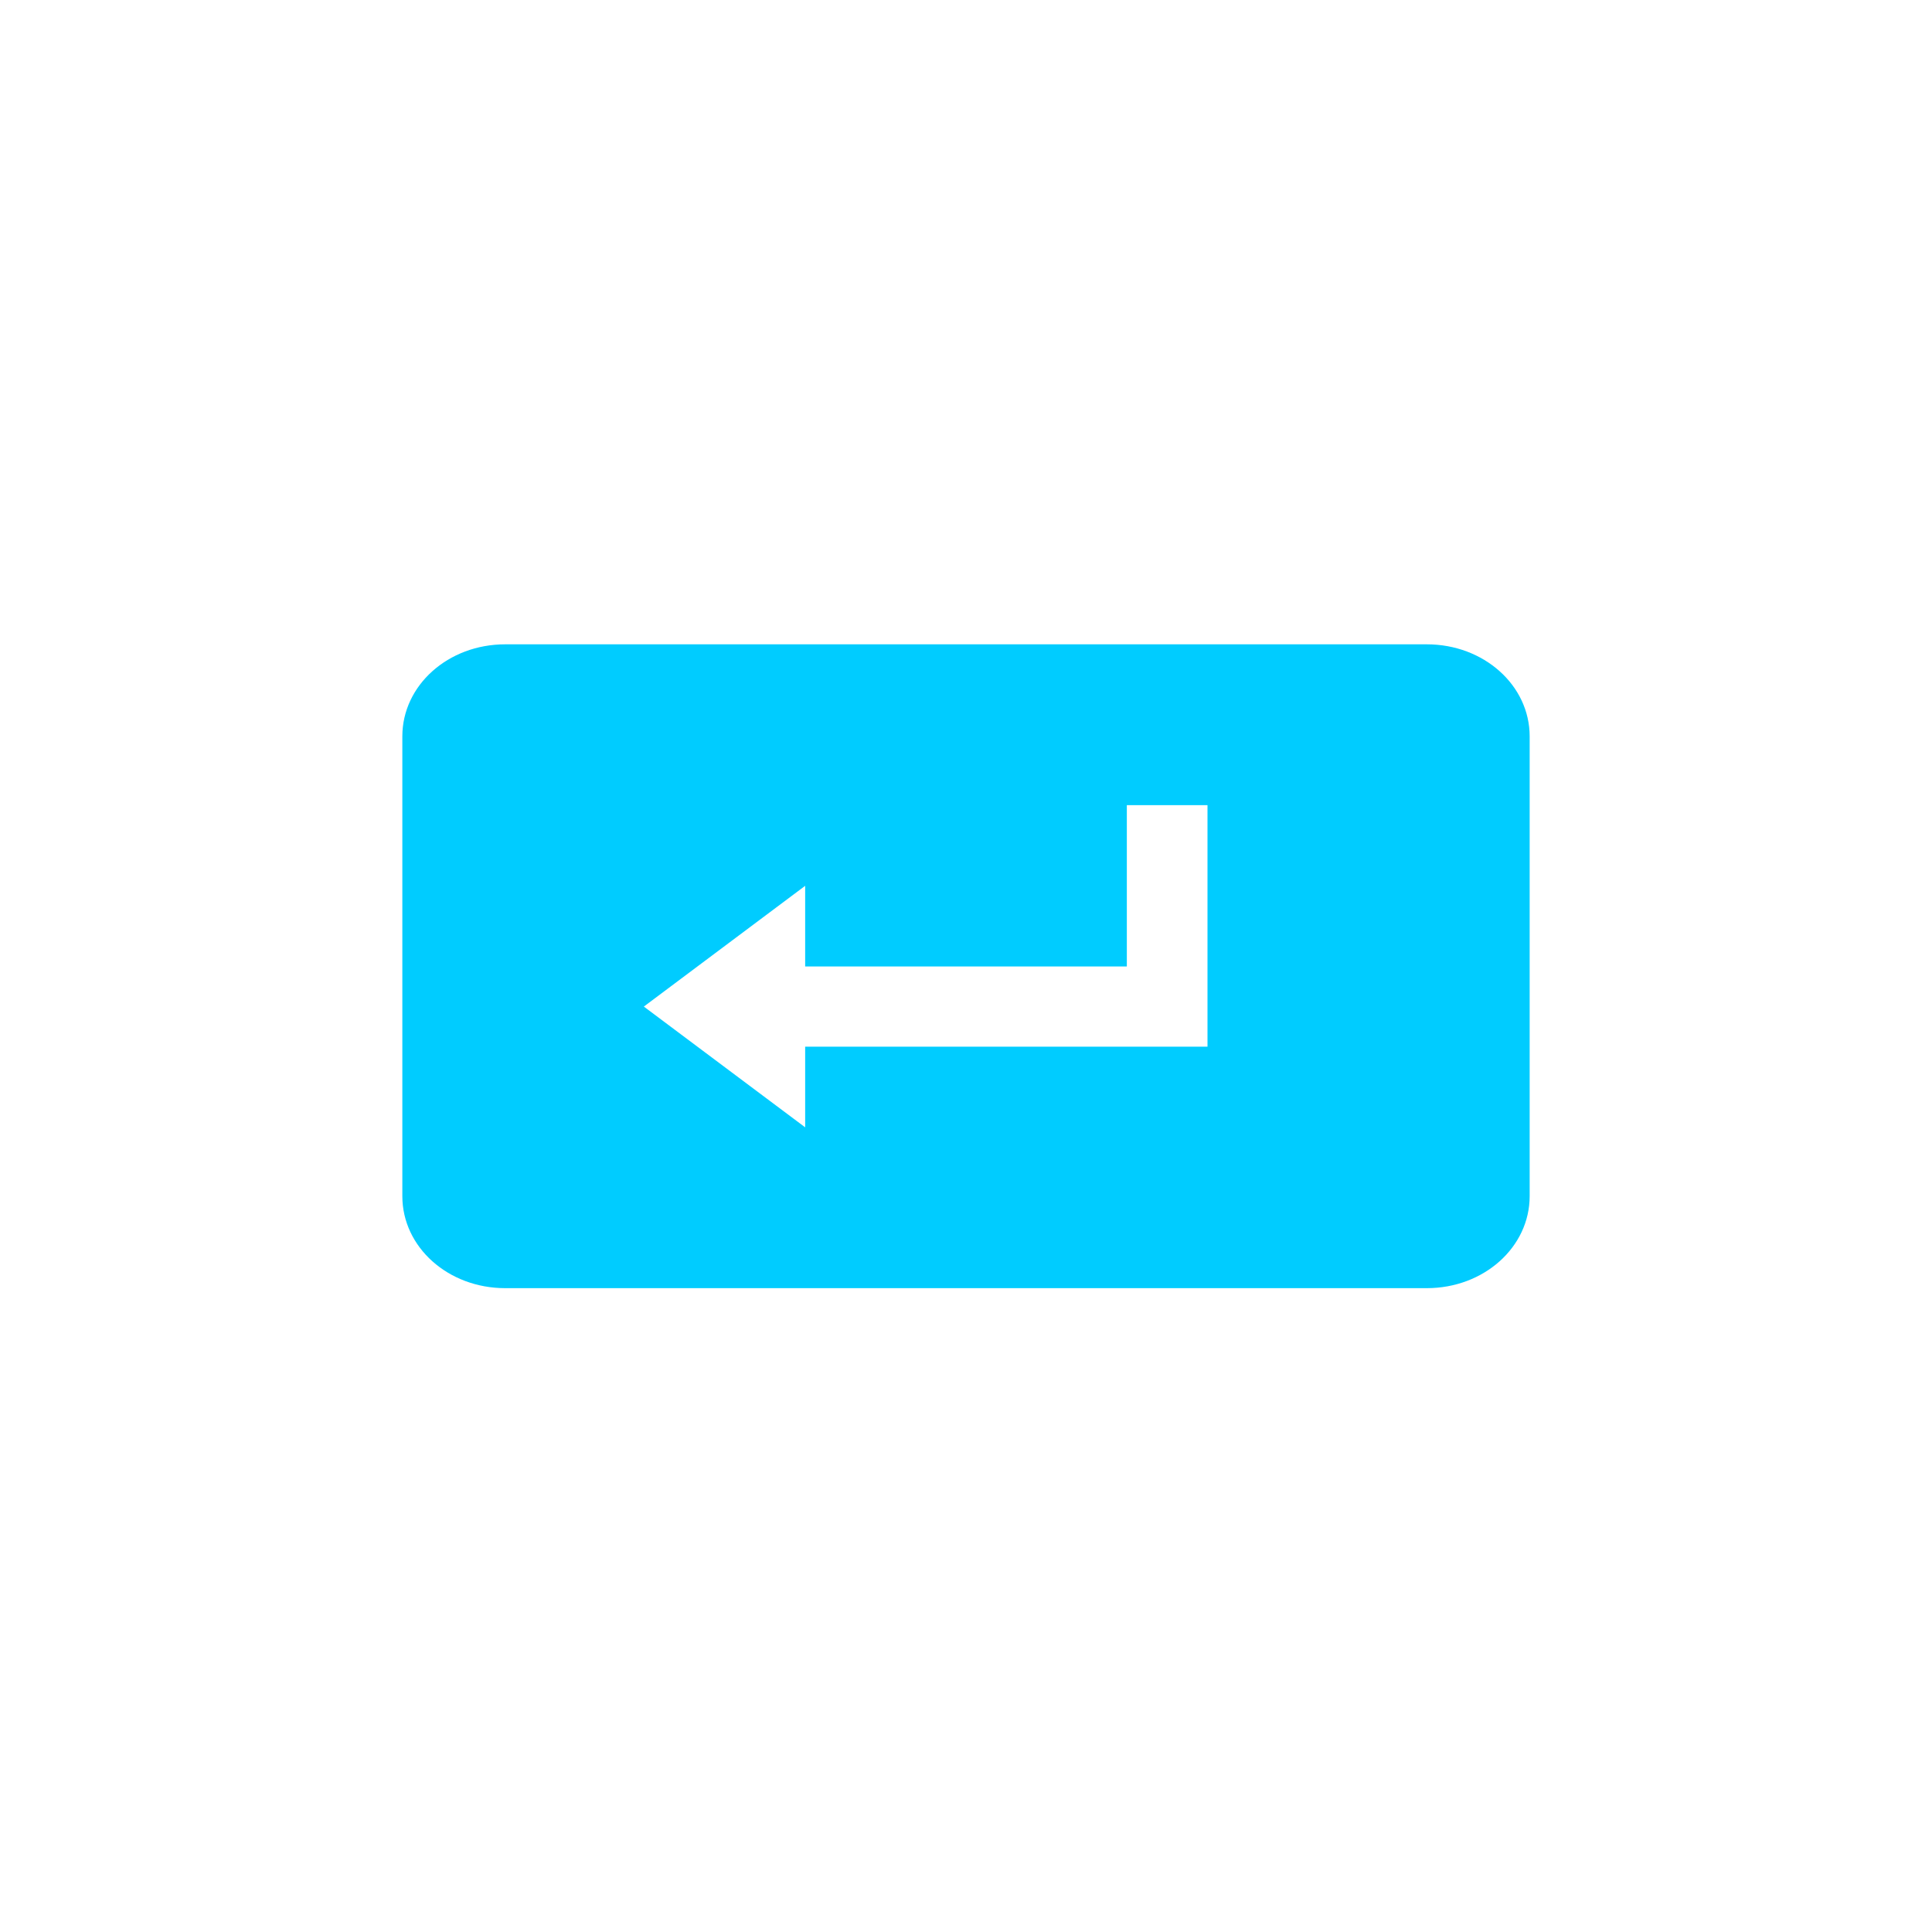 <svg xmlns="http://www.w3.org/2000/svg" xmlns:xlink="http://www.w3.org/1999/xlink" width="16" height="16" viewBox="0 0 16 16" version="1.1">
<g id="surface1">
<path style=" stroke:none;fill-rule:nonzero;fill:rgb(0%,80%,100%);fill-opacity:1;" d="M 4.184 5.336 C 3.711 5.336 3.332 5.676 3.332 6.098 L 3.332 9.906 C 3.332 10.328 3.711 10.668 4.184 10.668 L 11.816 10.668 C 12.289 10.668 12.668 10.328 12.668 9.906 L 12.668 6.098 C 12.668 5.676 12.289 5.336 11.816 5.336 Z M 9.332 6.668 L 10 6.668 L 10 8.668 L 6.668 8.668 L 6.668 9.336 L 5.332 8.336 L 6.668 7.336 L 6.668 8.004 L 9.332 8.004 Z M 9.332 6.668 "/>
</g>
</svg>
